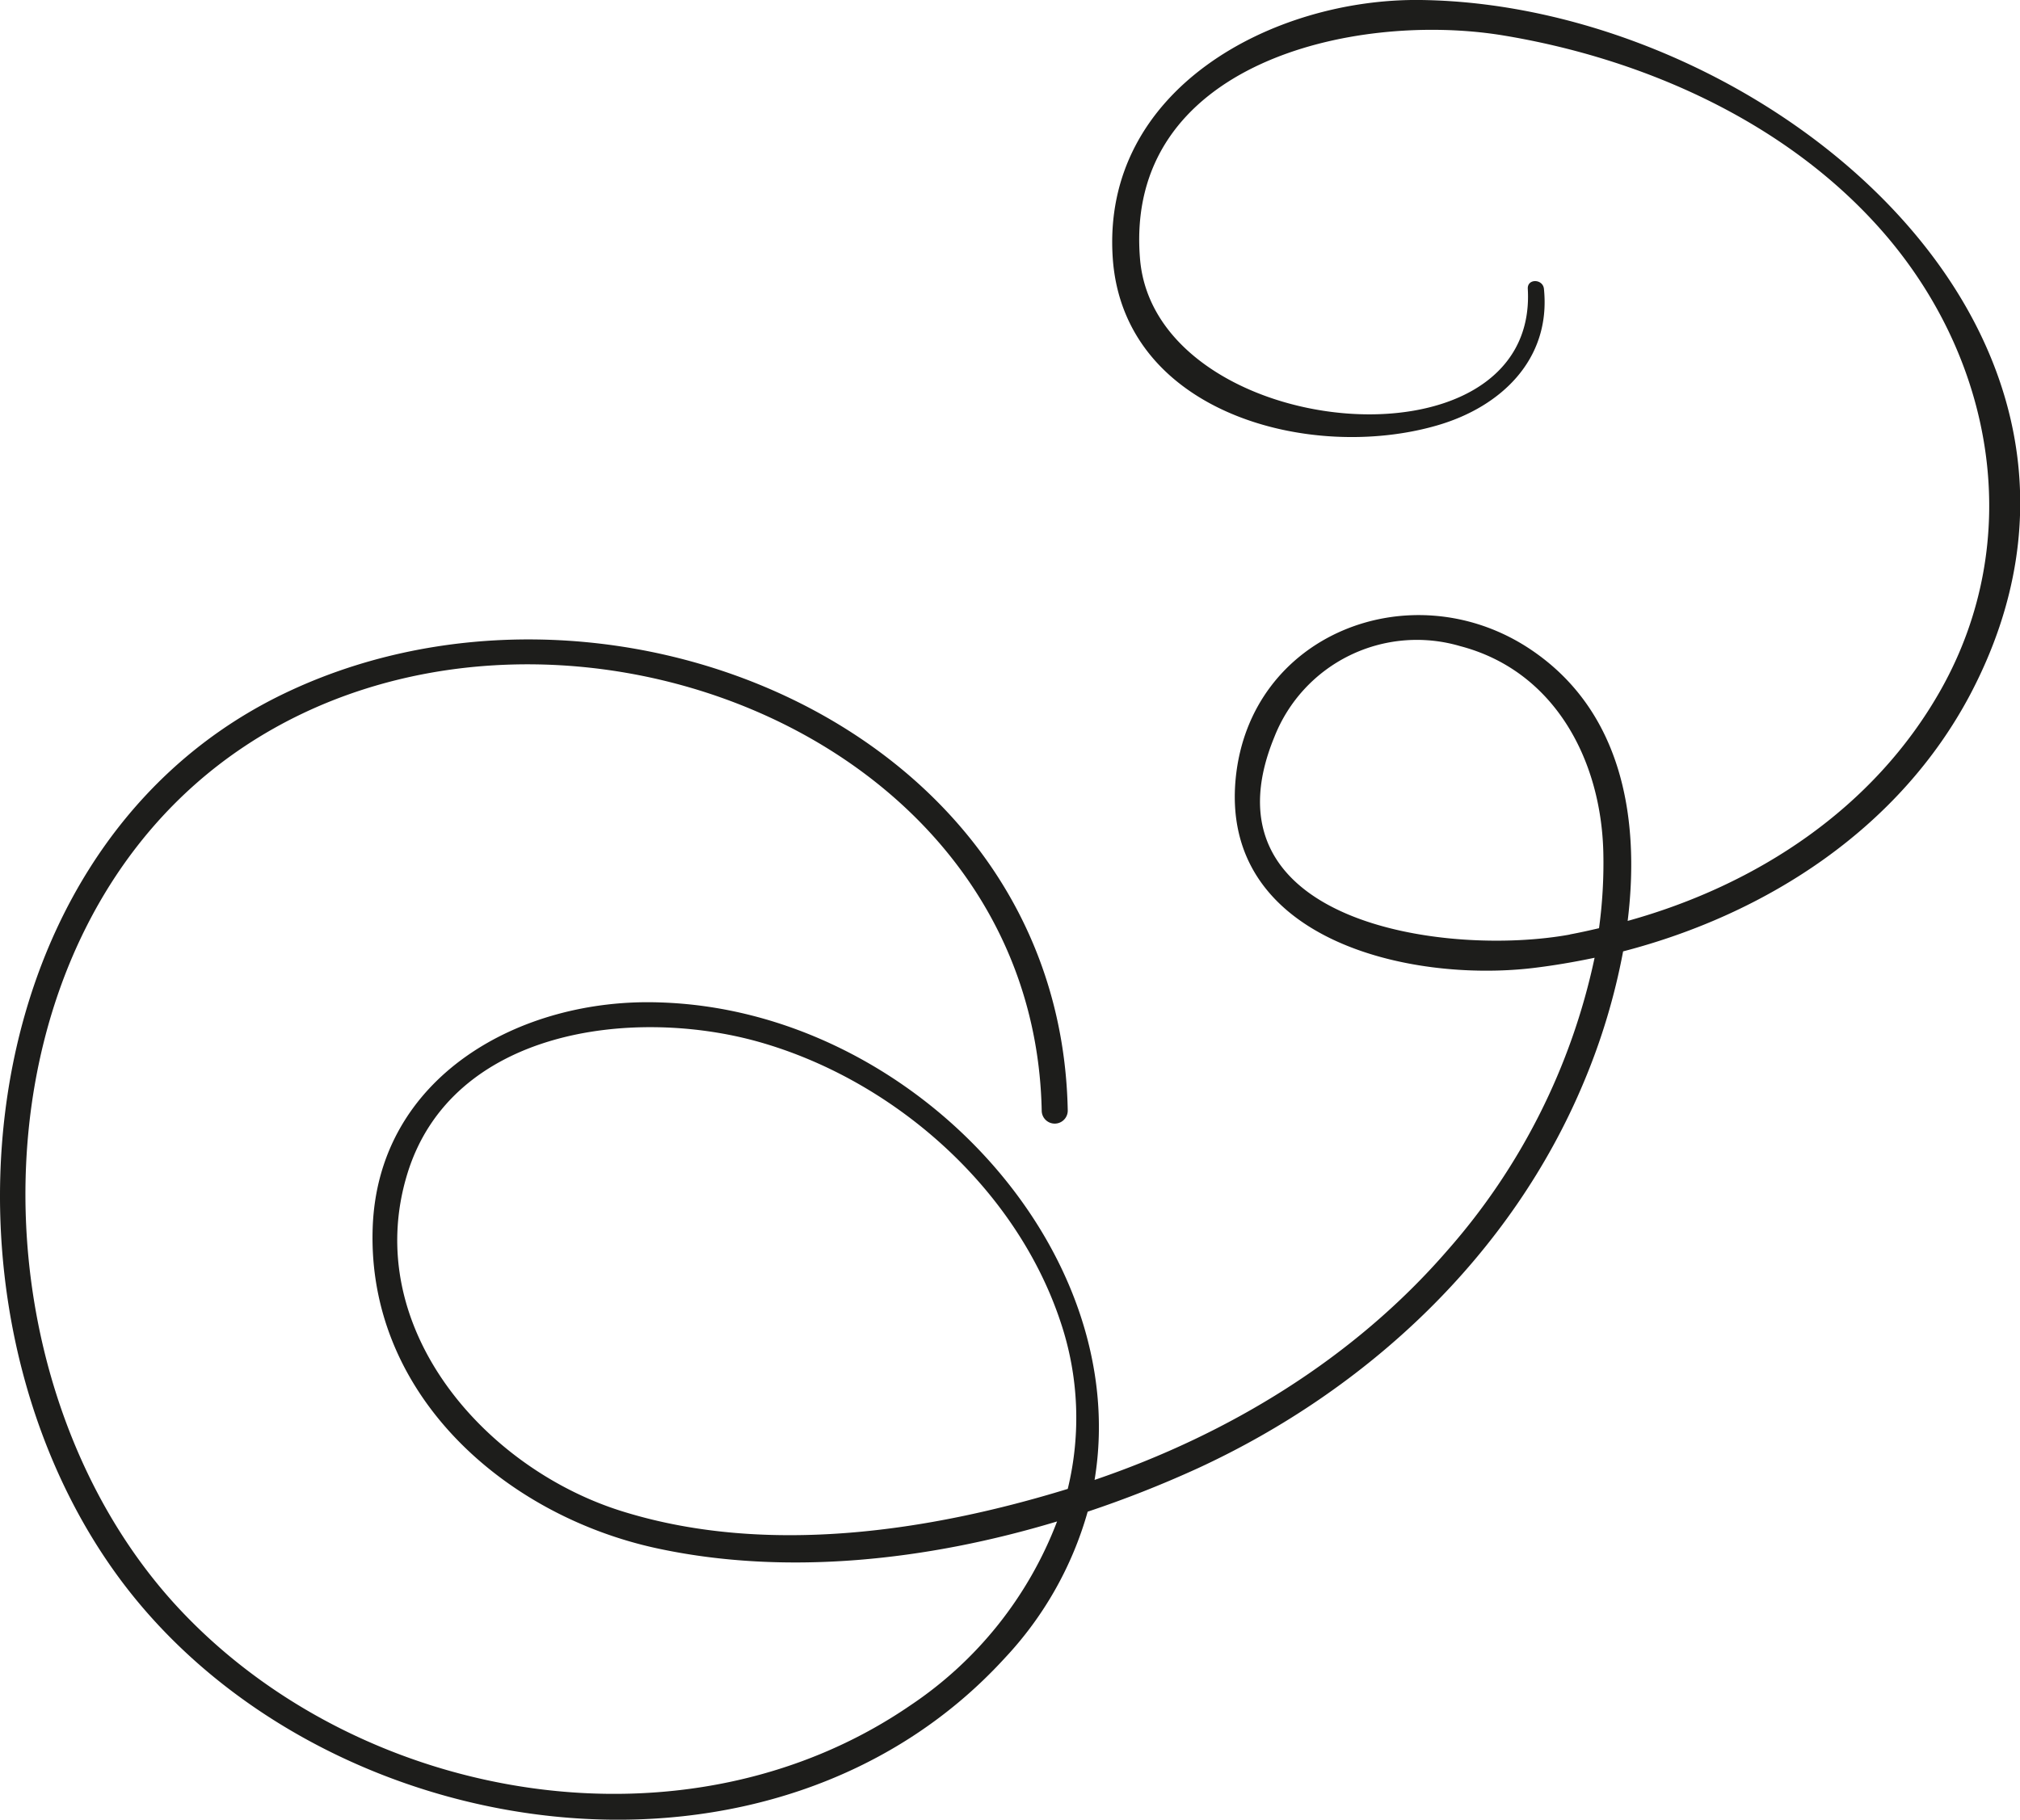 <svg xmlns="http://www.w3.org/2000/svg" viewBox="0 0 155.13 139.78"><title>Asset 2</title><path d="M109.1,0C97.8-.14,84.53,6.82,85.46,19.88c.86,11.86,15.17,15.62,24.9,12.8,4.92-1.42,8.76-5.08,8.21-10.49-.08-.78-1.29-.81-1.24,0,.83,14.55-28.63,11.69-29.78-2.31-1.24-15,16.37-19,27.76-17.18,11,1.79,22.11,6.76,29.47,15.32,8.41,9.8,10.73,23.45,4.29,34.93C143.93,62.1,134.89,68,125,70.74c1-8.15-.54-16.49-7.85-21.11C108.18,44,96,48.74,94.9,59.77c-1.22,12.41,13.33,15.71,22.82,14.59,1.59-.19,3.17-.46,4.74-.79a49.56,49.56,0,0,1-11.32,22.5c-7.18,8.28-16.77,14.1-27.08,17.61C87,95.91,70,77.57,50.64,77,40,76.64,29,82.66,28.62,94.35c-.42,12.77,10.18,22.08,21.86,24.59,9.89,2.13,20.73.94,30.7-2.07A29.72,29.72,0,0,1,69.91,131c-17.06,11.7-41.71,7.6-55.75-7-17-17.65-16.95-52.33,4.62-66.67C41.72,42.07,79.4,55.74,80,85.31a1,1,0,0,0,2,0c-.56-29.83-36.1-44.07-60.72-31.77C-3.55,66-5.94,102.87,10.41,122.83c15.8,19.28,49.07,23.88,66.76,4.53a27.21,27.21,0,0,0,6.36-11.24A85.53,85.53,0,0,0,92,112.78c13-6,24.08-16.33,29.65-29.7a49.34,49.34,0,0,0,3-10c11.05-2.87,21.21-9.45,26.65-19.72C166.08,25.32,135.32.33,109.1,0ZM82,114.37c-10.67,3.28-23,5.11-33.89,1.82C37.35,113,27.64,102,31.29,90.14,34.71,79.07,48.55,77.34,58.16,80,68.54,82.89,78,91.18,81.44,101.52A23.08,23.08,0,0,1,82,114.37Zm38.6-42.59C111.1,73.53,92,70.91,97.86,56.63a11.76,11.76,0,0,1,14.27-7c7.27,1.9,10.83,8.76,11,15.83a36.84,36.84,0,0,1-.33,5.84C122.07,71.47,121.31,71.64,120.55,71.78Z" style="fill:#1d1d1b"/></svg>